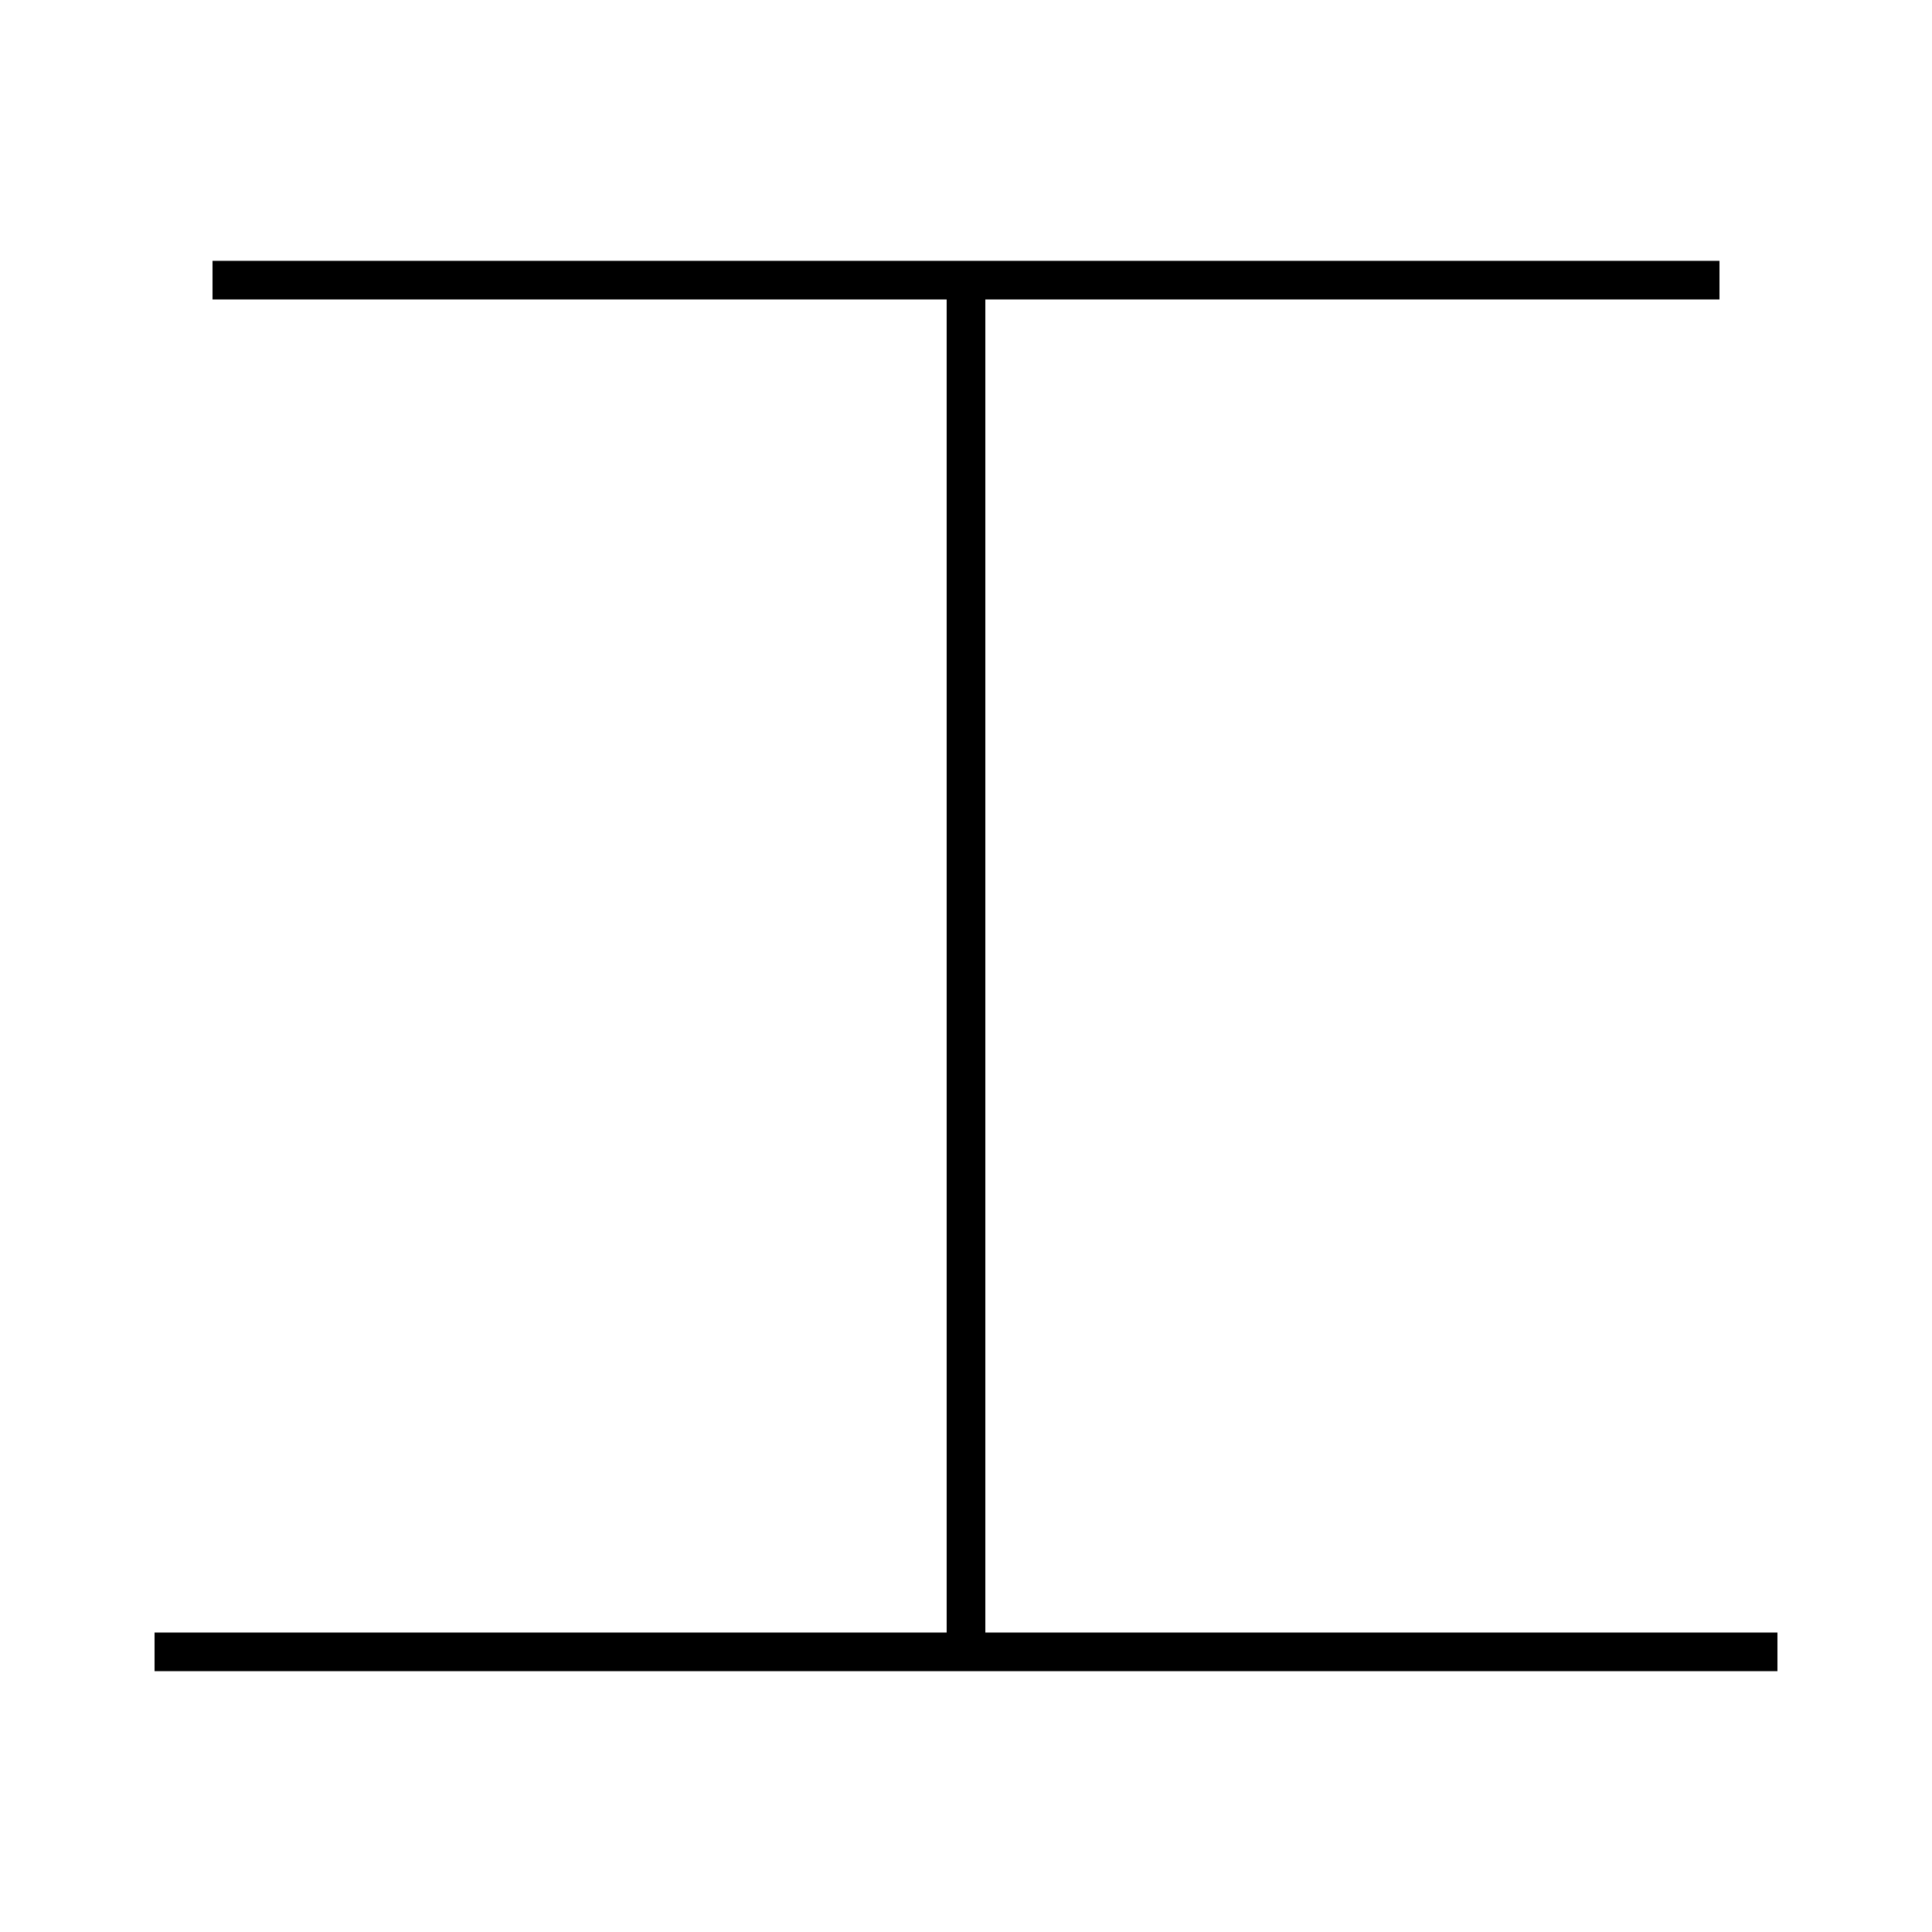 <?xml version='1.0' encoding='utf-8'?>
<svg xmlns="http://www.w3.org/2000/svg" height="100px" version="1.0" viewBox="0 0 100 100" width="100px" x="0px" y="0px">
<line fill="none" stroke="#000000" stroke-width="2" x1="8" x2="92" y1="85.5" y2="85.5" /><line fill="none" stroke="#000000" stroke-width="2" x1="89" x2="11" y1="14.5" y2="14.5" /><line fill="none" stroke="#000000" stroke-width="2" x1="50" x2="50" y1="85.5" y2="14.5" /></svg>